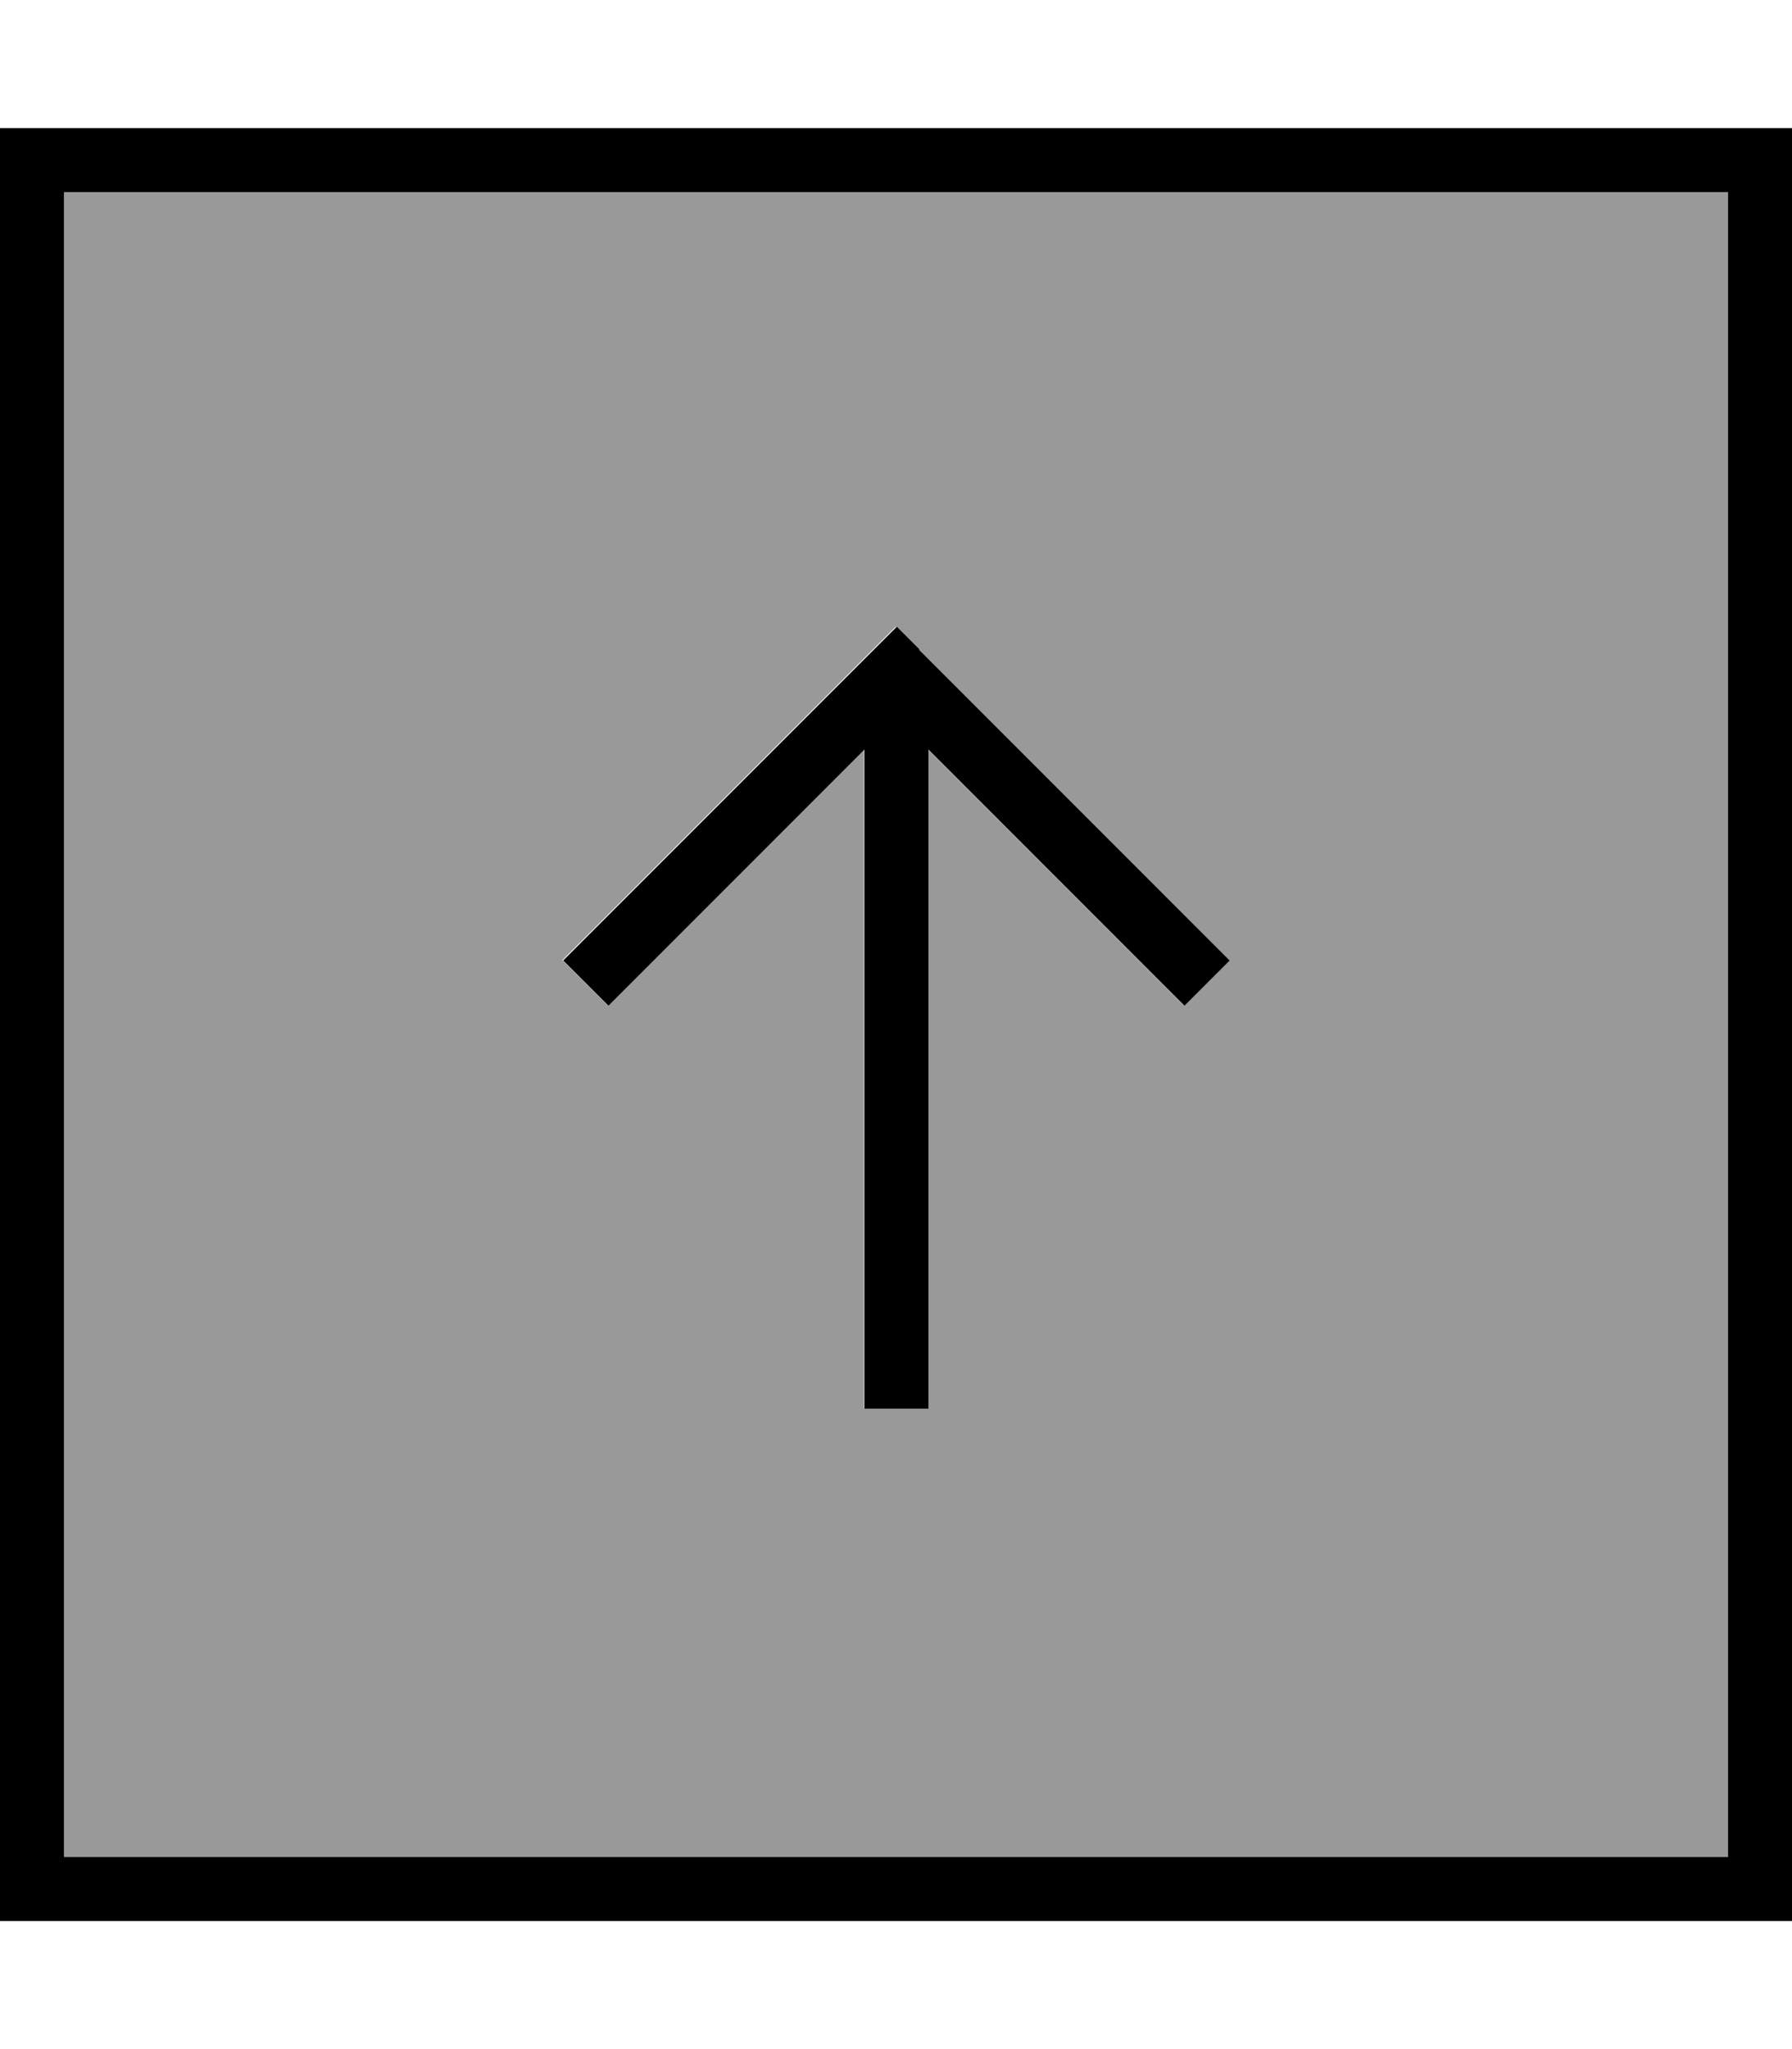 <svg fill="currentColor" xmlns="http://www.w3.org/2000/svg" viewBox="0 0 448 512"><!--! Font Awesome Pro 7.1.0 by @fontawesome - https://fontawesome.com License - https://fontawesome.com/license (Commercial License) Copyright 2025 Fonticons, Inc. --><path opacity=".4" fill="currentColor" d="M16 48l416 0 0 416-416 0 0-416zM140.7 240l11.3 11.3 5.7-5.7 58.3-58.3 0 164.7 16 0 0-164.7 58.3 58.3 5.7 5.7 11.3-11.3-5.7-5.7-72-72-5.7-5.7-5.7 5.7-72 72-5.7 5.7z"/><path fill="currentColor" d="M16 48l0 416 416 0 0-416-416 0zM0 32l448 0 0 448-448 0 0-448zM229.7 162.3l72 72 5.7 5.7-11.3 11.3-5.7-5.7-58.3-58.3 0 164.7-16 0 0-164.7-58.3 58.3-5.7 5.7-11.3-11.3 5.7-5.7 72-72 5.7-5.7 5.7 5.7z"/></svg>